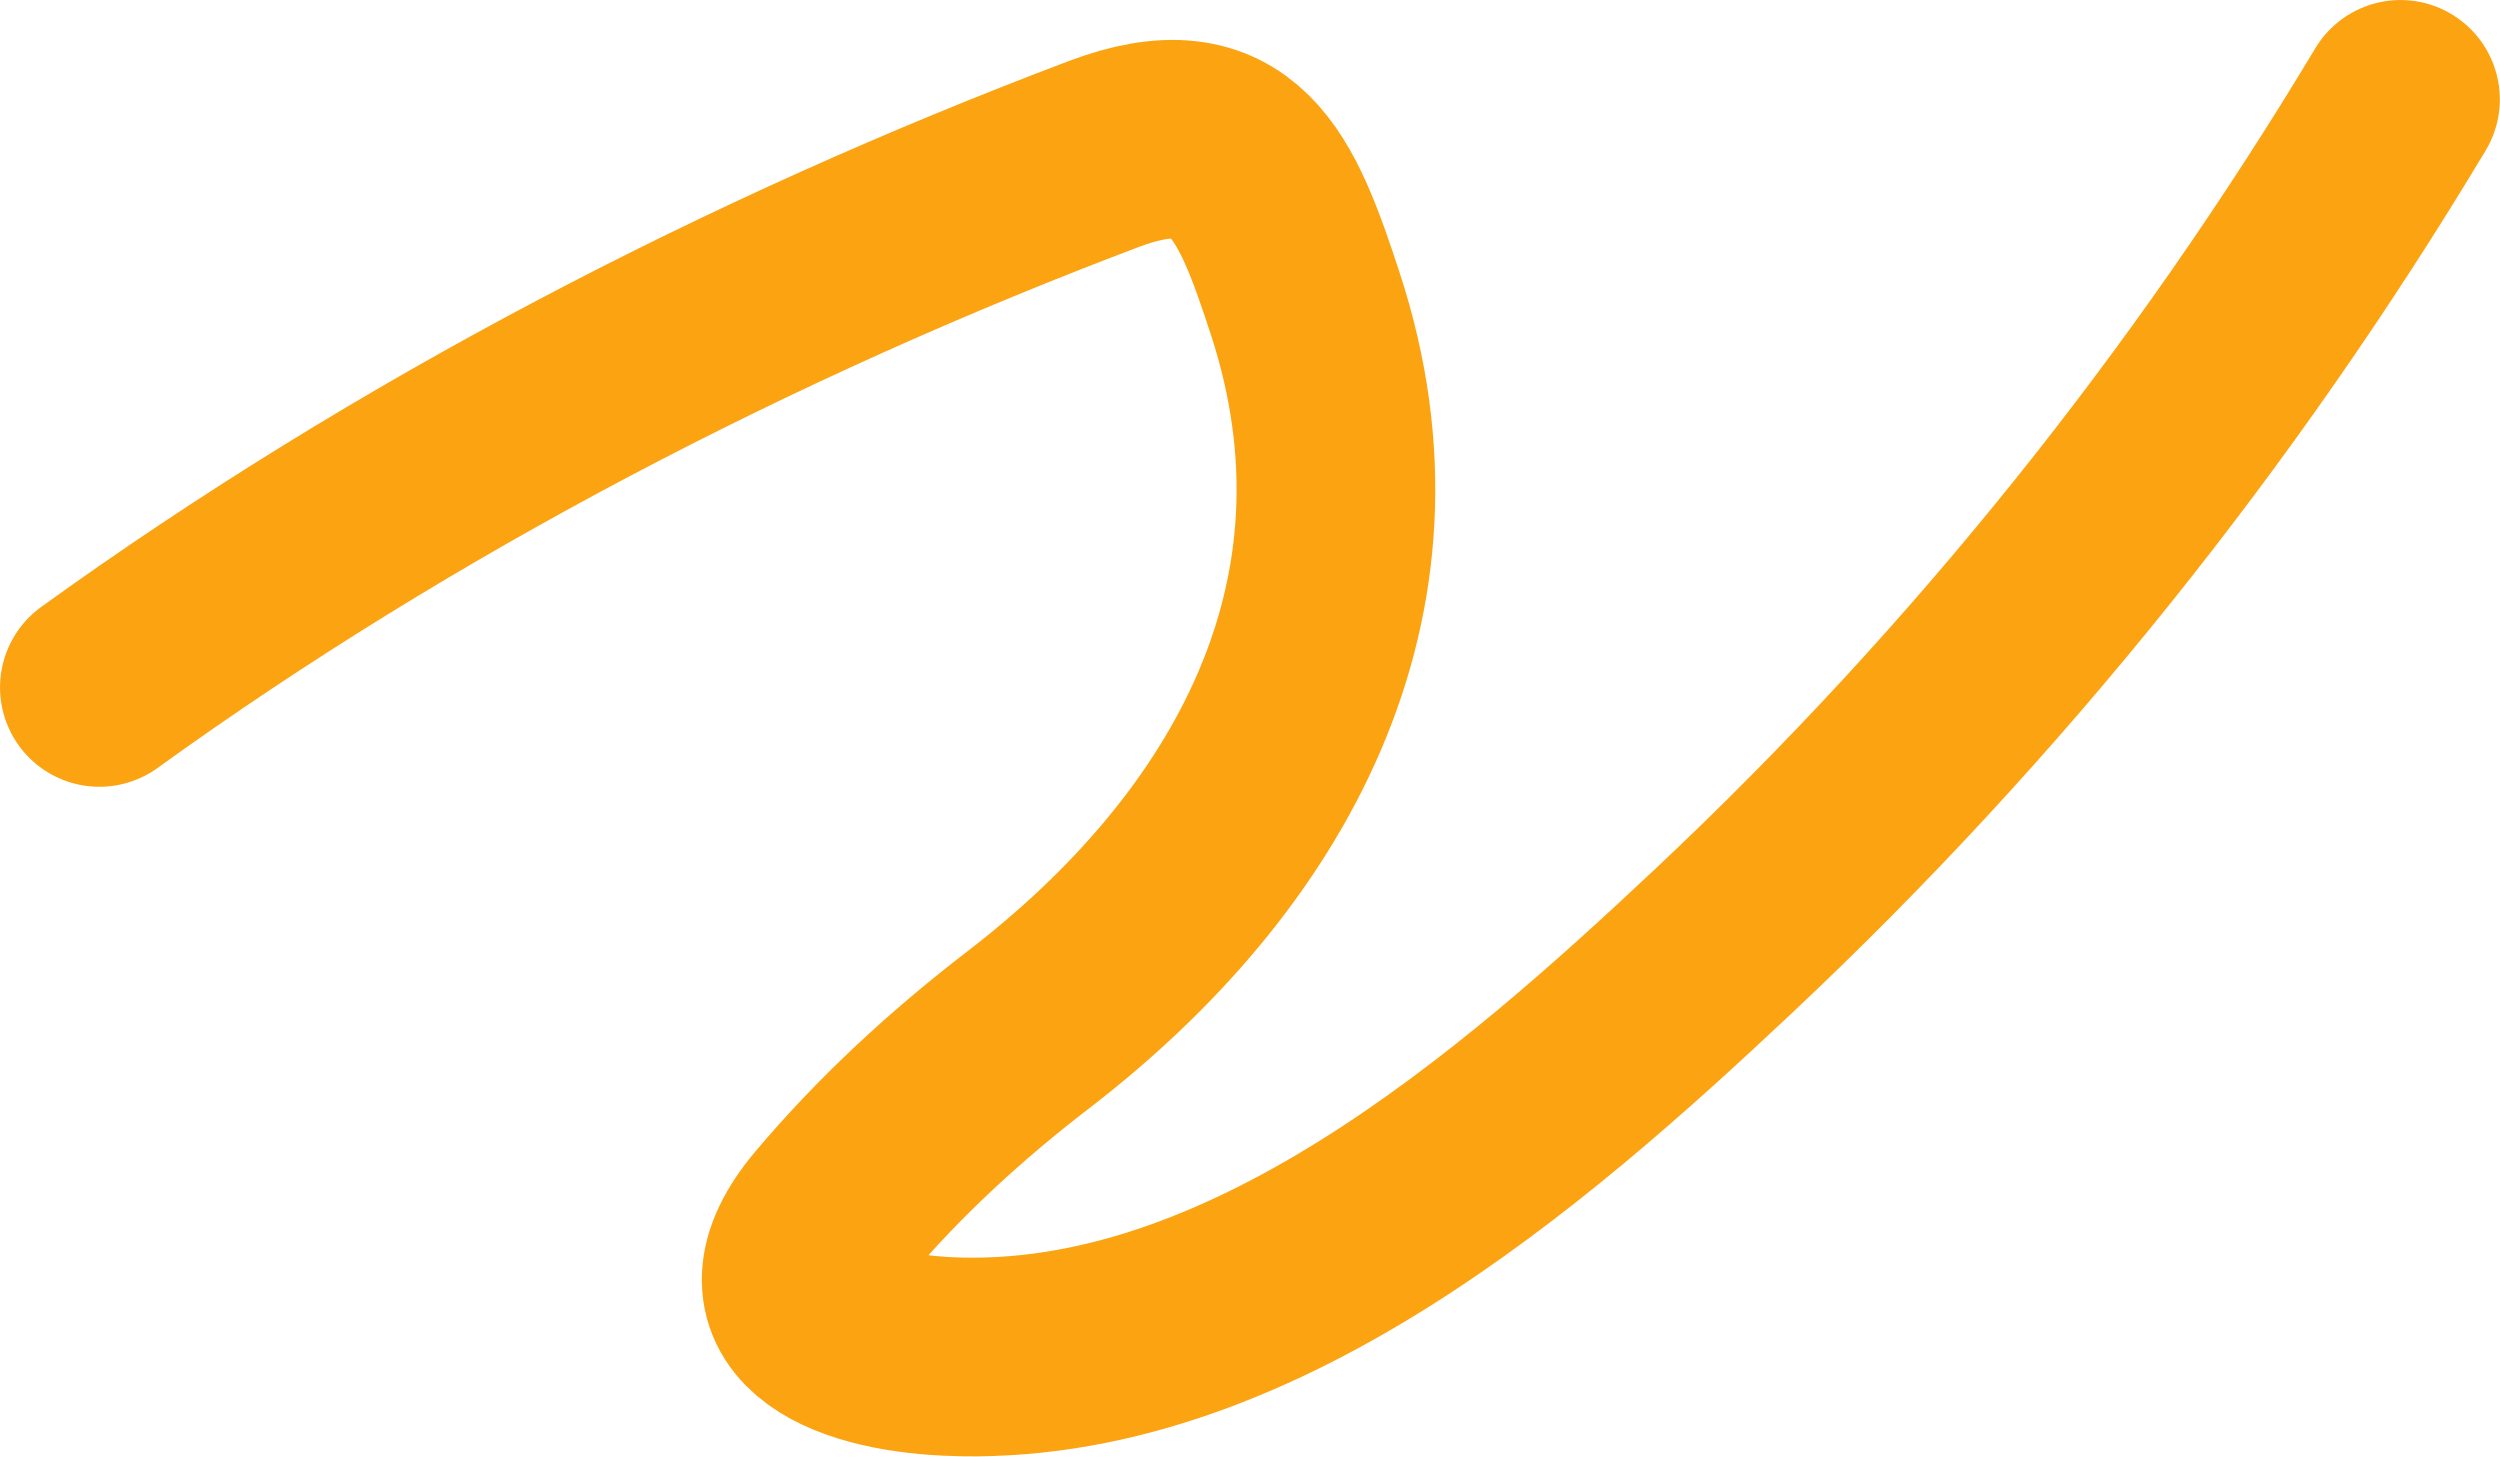 <svg width="6292" height="3666" viewBox="0 0 6292 3666" fill="none" xmlns="http://www.w3.org/2000/svg">
<path d="M250.111 1730.14C1019.17 1175.2 1890.17 723.117 2777.61 387.747C3107.44 263.1 3187.79 466.97 3285.25 764.905C3528 1507.03 3169.99 2144.46 2588.13 2591.71C2407.32 2730.69 2240.35 2883.75 2093 3058.24C1889.01 3299.81 2128.74 3402.33 2386.15 3413.95C3139.86 3447.95 3830.76 2845.28 4339.86 2366.49C5001.83 1743.92 5574.66 1028.25 6041.54 250.111" stroke="#FCA311" stroke-width="500" stroke-linecap="round"/>
</svg>
